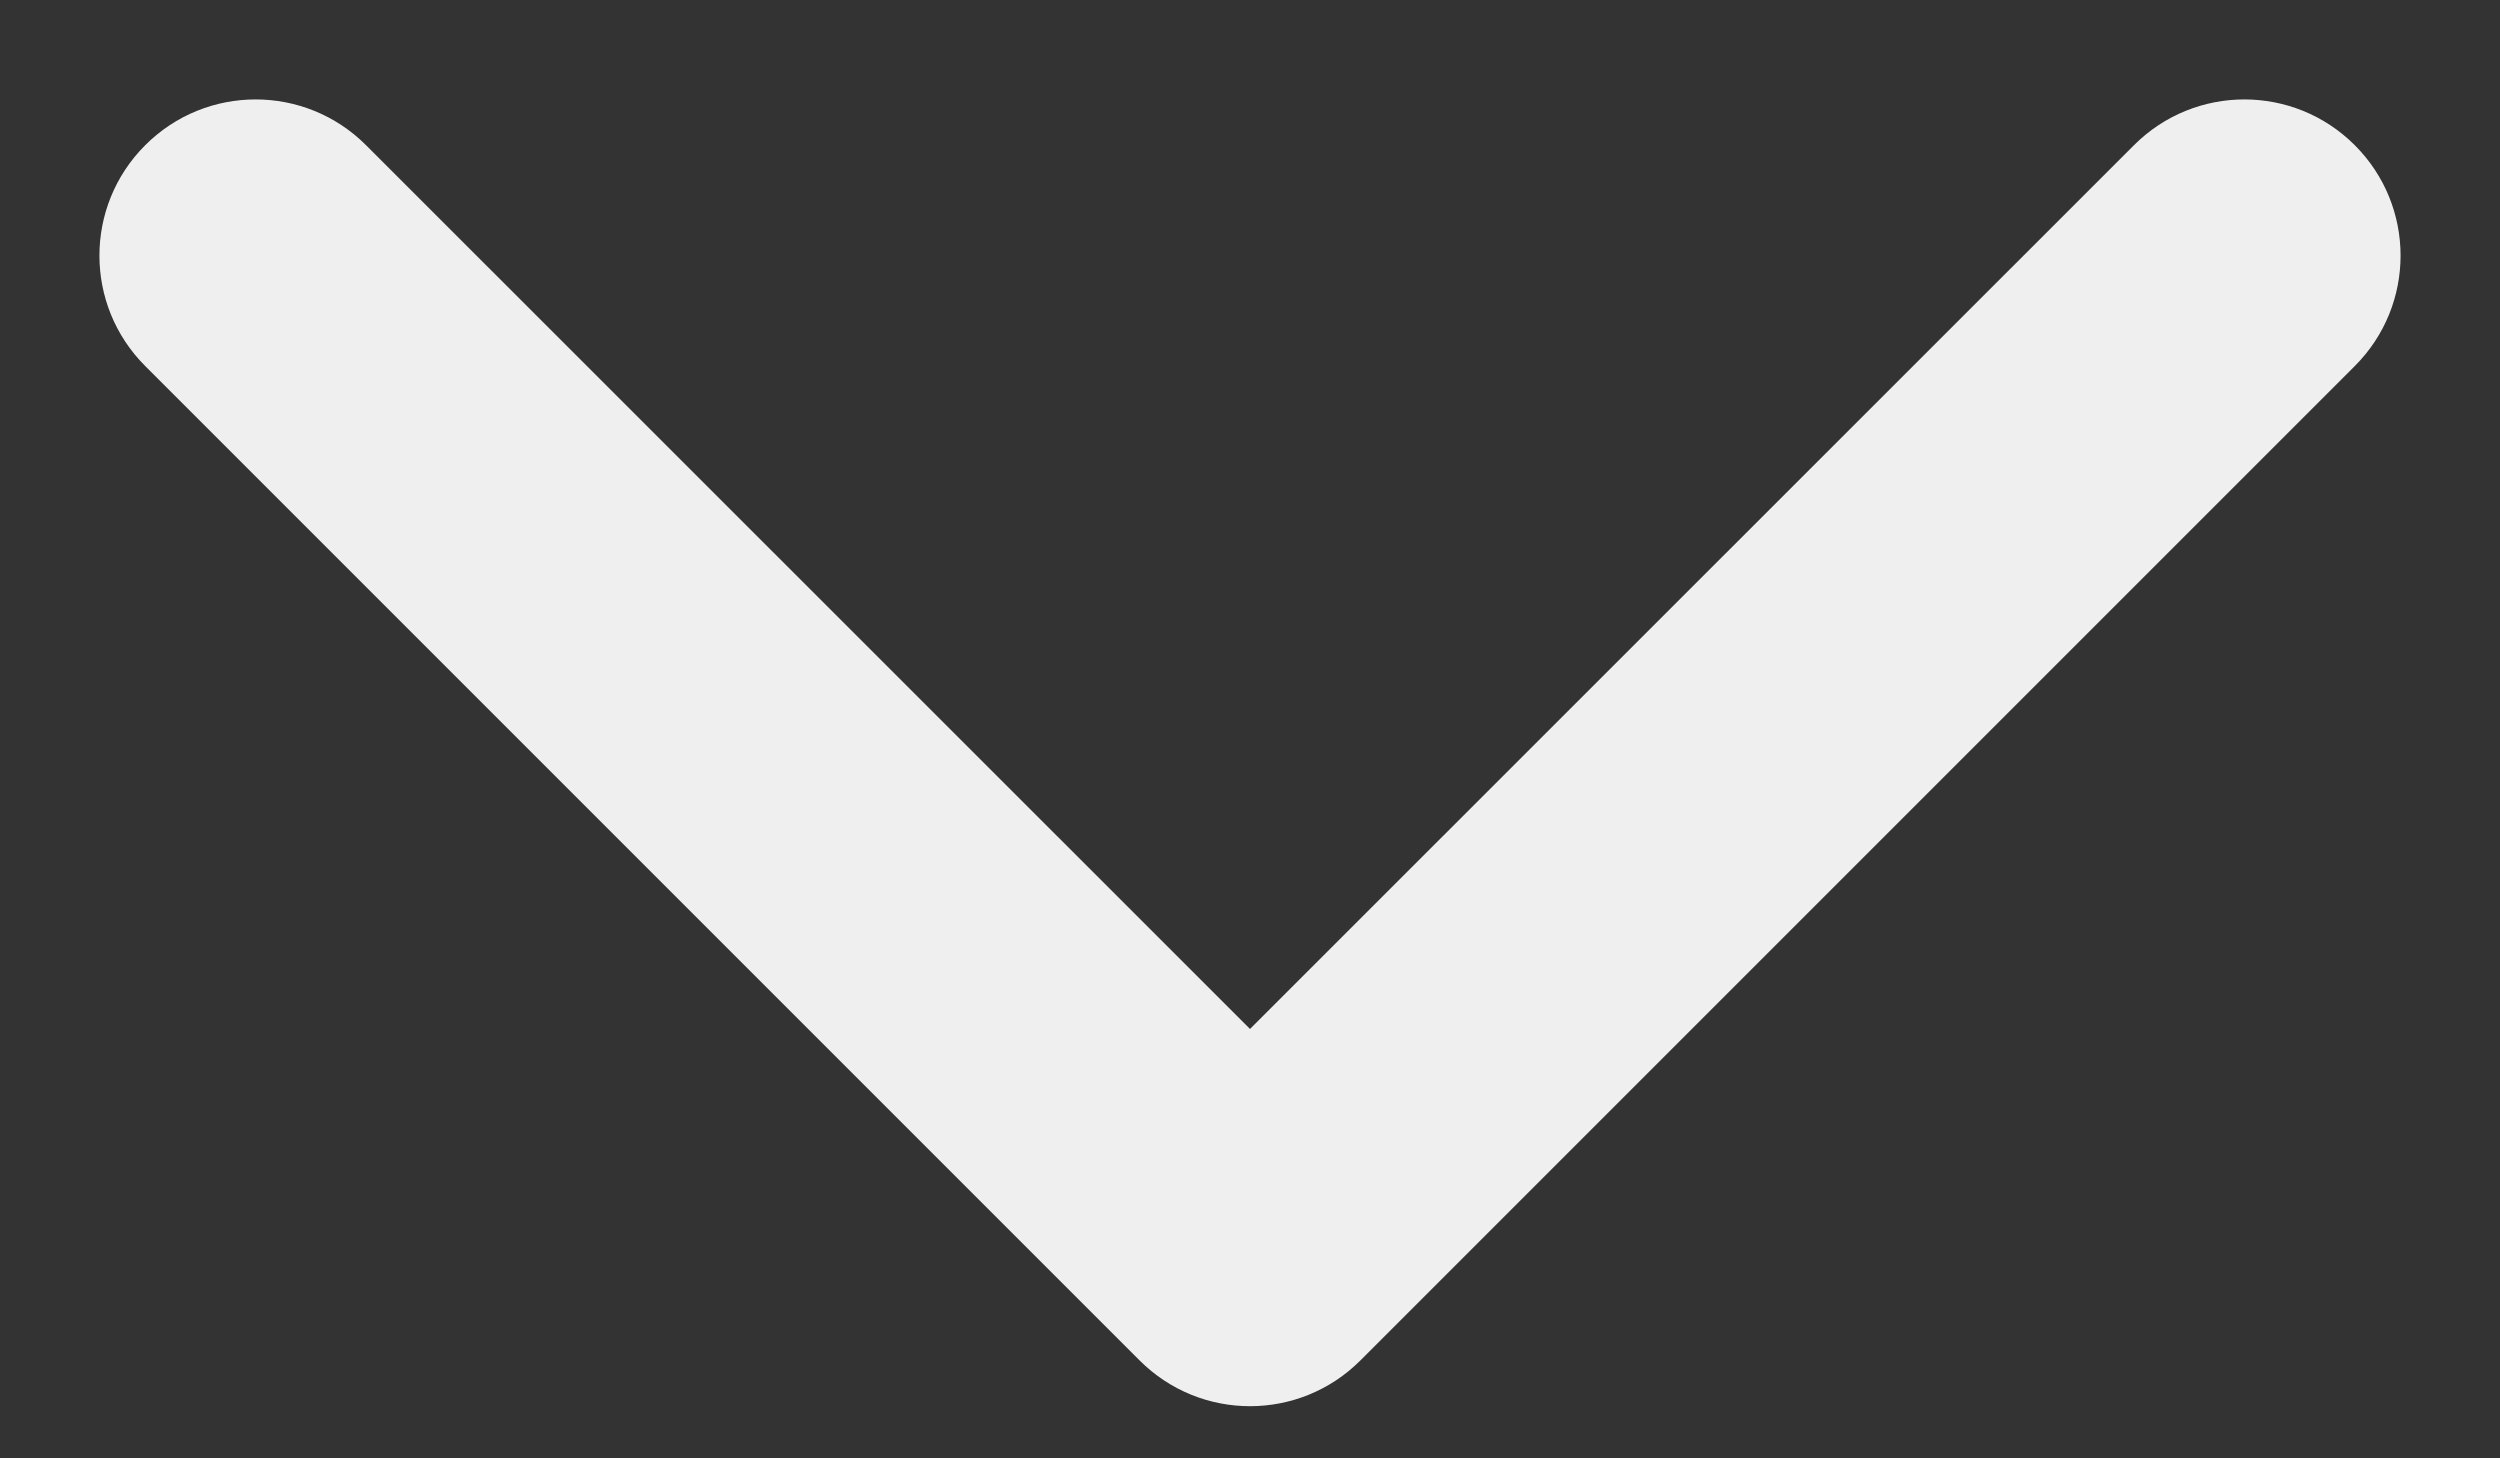 <svg width="12" height="7" viewBox="0 0 12 7" fill="none" xmlns="http://www.w3.org/2000/svg">
<rect x="0" y="0" width="12" height="7" fill="#333333" stroke="none"/>
<path d="M6.53 6.53C6.237 6.823 5.763 6.823 5.47 6.53L0.697 1.757C0.404 1.464 0.404 0.99 0.697 0.697C0.99 0.404 1.464 0.404 1.757 0.697L6 4.939L10.243 0.697C10.536 0.404 11.01 0.404 11.303 0.697C11.596 0.99 11.596 1.464 11.303 1.757L6.53 6.53ZM6.75 5V6H5.25V5H6.75Z" fill="#EFEFEF"/>
</svg>
